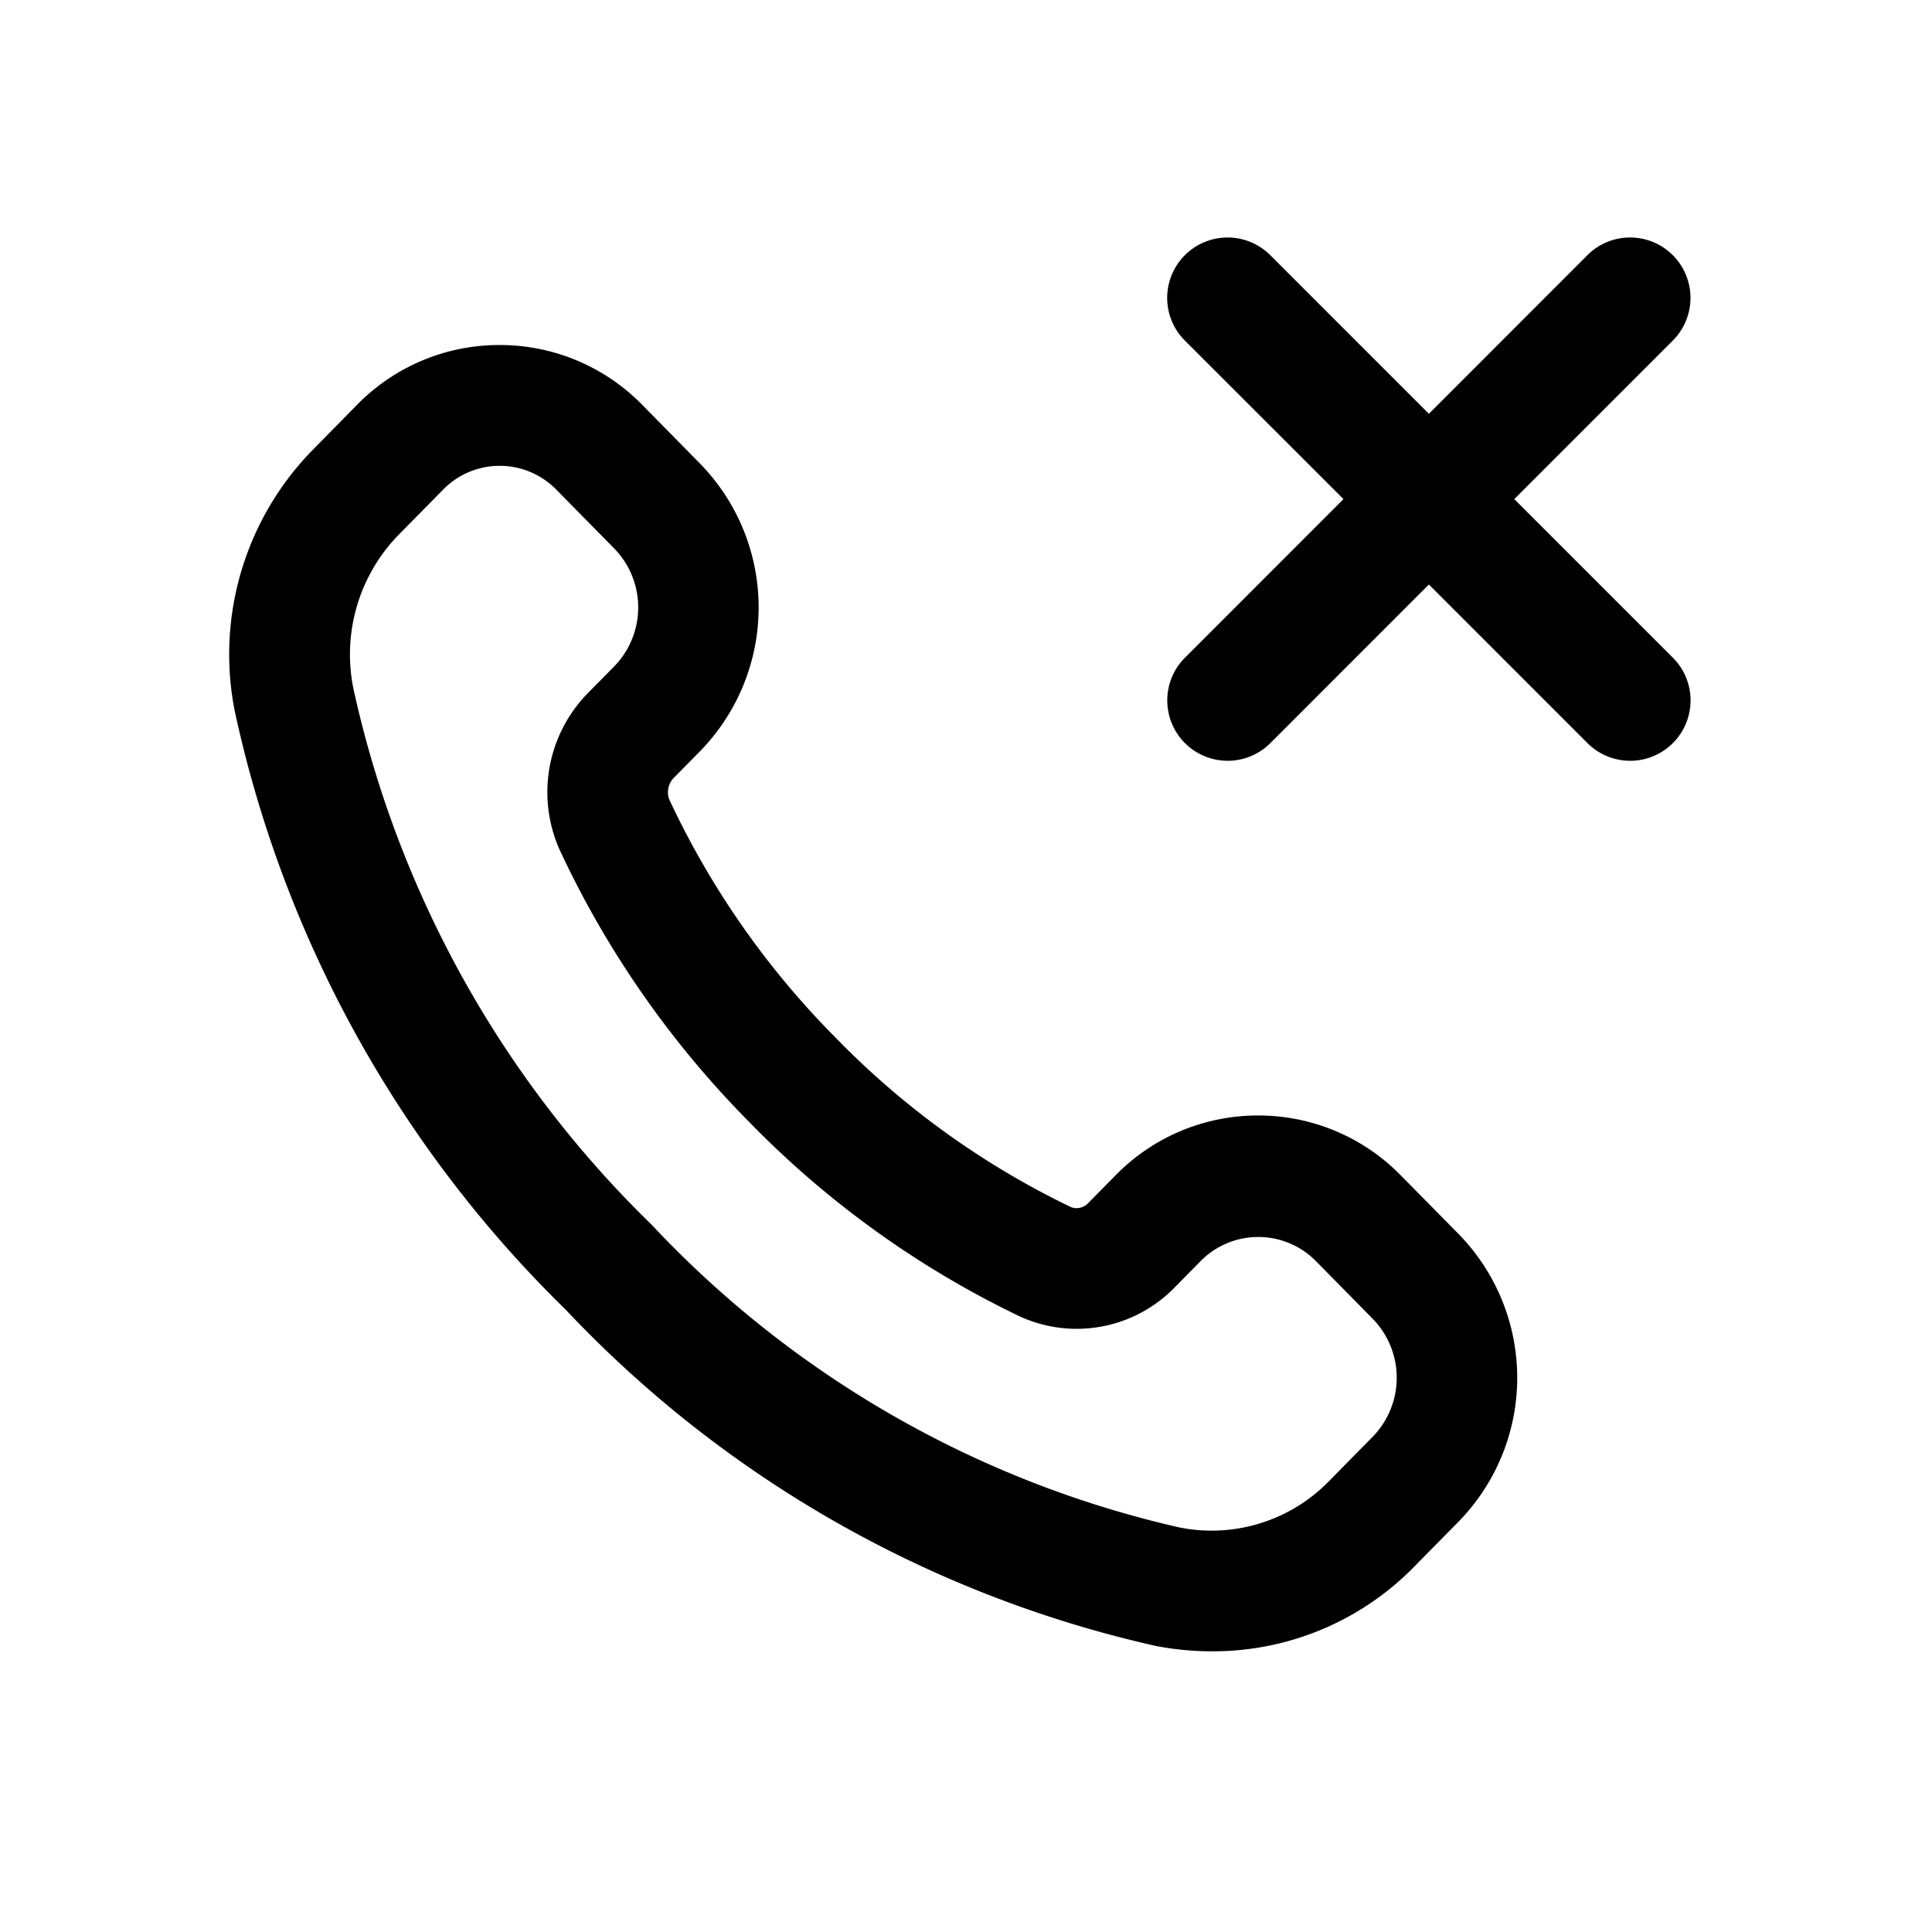 <svg id="icons" xmlns="http://www.w3.org/2000/svg" viewBox="0 0 24 24"><title>10-06-call-disconnected-m</title><rect id="canvas" width="24" height="24" style="fill:none"/><path d="M7.026,16.268a14.42,14.42,0,0,0,7.334,4.179,3.675,3.675,0,0,0,.693.066,3.494,3.494,0,0,0,2.497-1.033l.571-.58a2.555,2.555,0,0,0,0-3.569v-0l-.719-.729a2.472,2.472,0,0,0-1.773-.745h-0a2.471,2.471,0,0,0-1.773.745l-.33.335a.201.201,0,0,1-.218.06,10.315,10.315,0,0,1-2.926-2.105A10.499,10.499,0,0,1,8.313,9.93a.258.258,0,0,1,.065-.275l.32-.325a2.556,2.556,0,0,0,0-3.569L7.98,5.031a2.472,2.472,0,0,0-1.773-.745H6.206a2.471,2.471,0,0,0-1.773.745l-.57.58A3.628,3.628,0,0,0,2.915,8.828,14.741,14.741,0,0,0,7.026,16.268Zm-2.094-9.604.571-.58a.983.983,0,0,1,1.409,0l.718.729a1.049,1.049,0,0,1,0,1.465l-.319.324a1.756,1.756,0,0,0-.358,1.957A12.004,12.004,0,0,0,9.313,13.944,11.839,11.839,0,0,0,12.666,16.352a1.698,1.698,0,0,0,1.93-.363l.33-.335a1.006,1.006,0,0,1,1.409,0l.718.729a1.049,1.049,0,0,1,0,1.464l-.571.58a2.036,2.036,0,0,1-1.838.546,12.915,12.915,0,0,1-6.549-3.759A13.238,13.238,0,0,1,4.39,8.554,2.129,2.129,0,0,1,4.932,6.664Z"/><path d="M20.78,3.17a.75.75,0,0,0-1.061,0L17.75,5.14,15.78,3.17a.75.75,0,1,0-1.061,1.061L16.689,6.2,14.72,8.17a.75.75,0,1,0,1.061,1.061L17.75,7.261l1.97,1.97a.75.75,0,1,0,1.061-1.061L18.811,6.2l1.97-1.97A.75.75,0,0,0,20.78,3.17Z"/></svg>